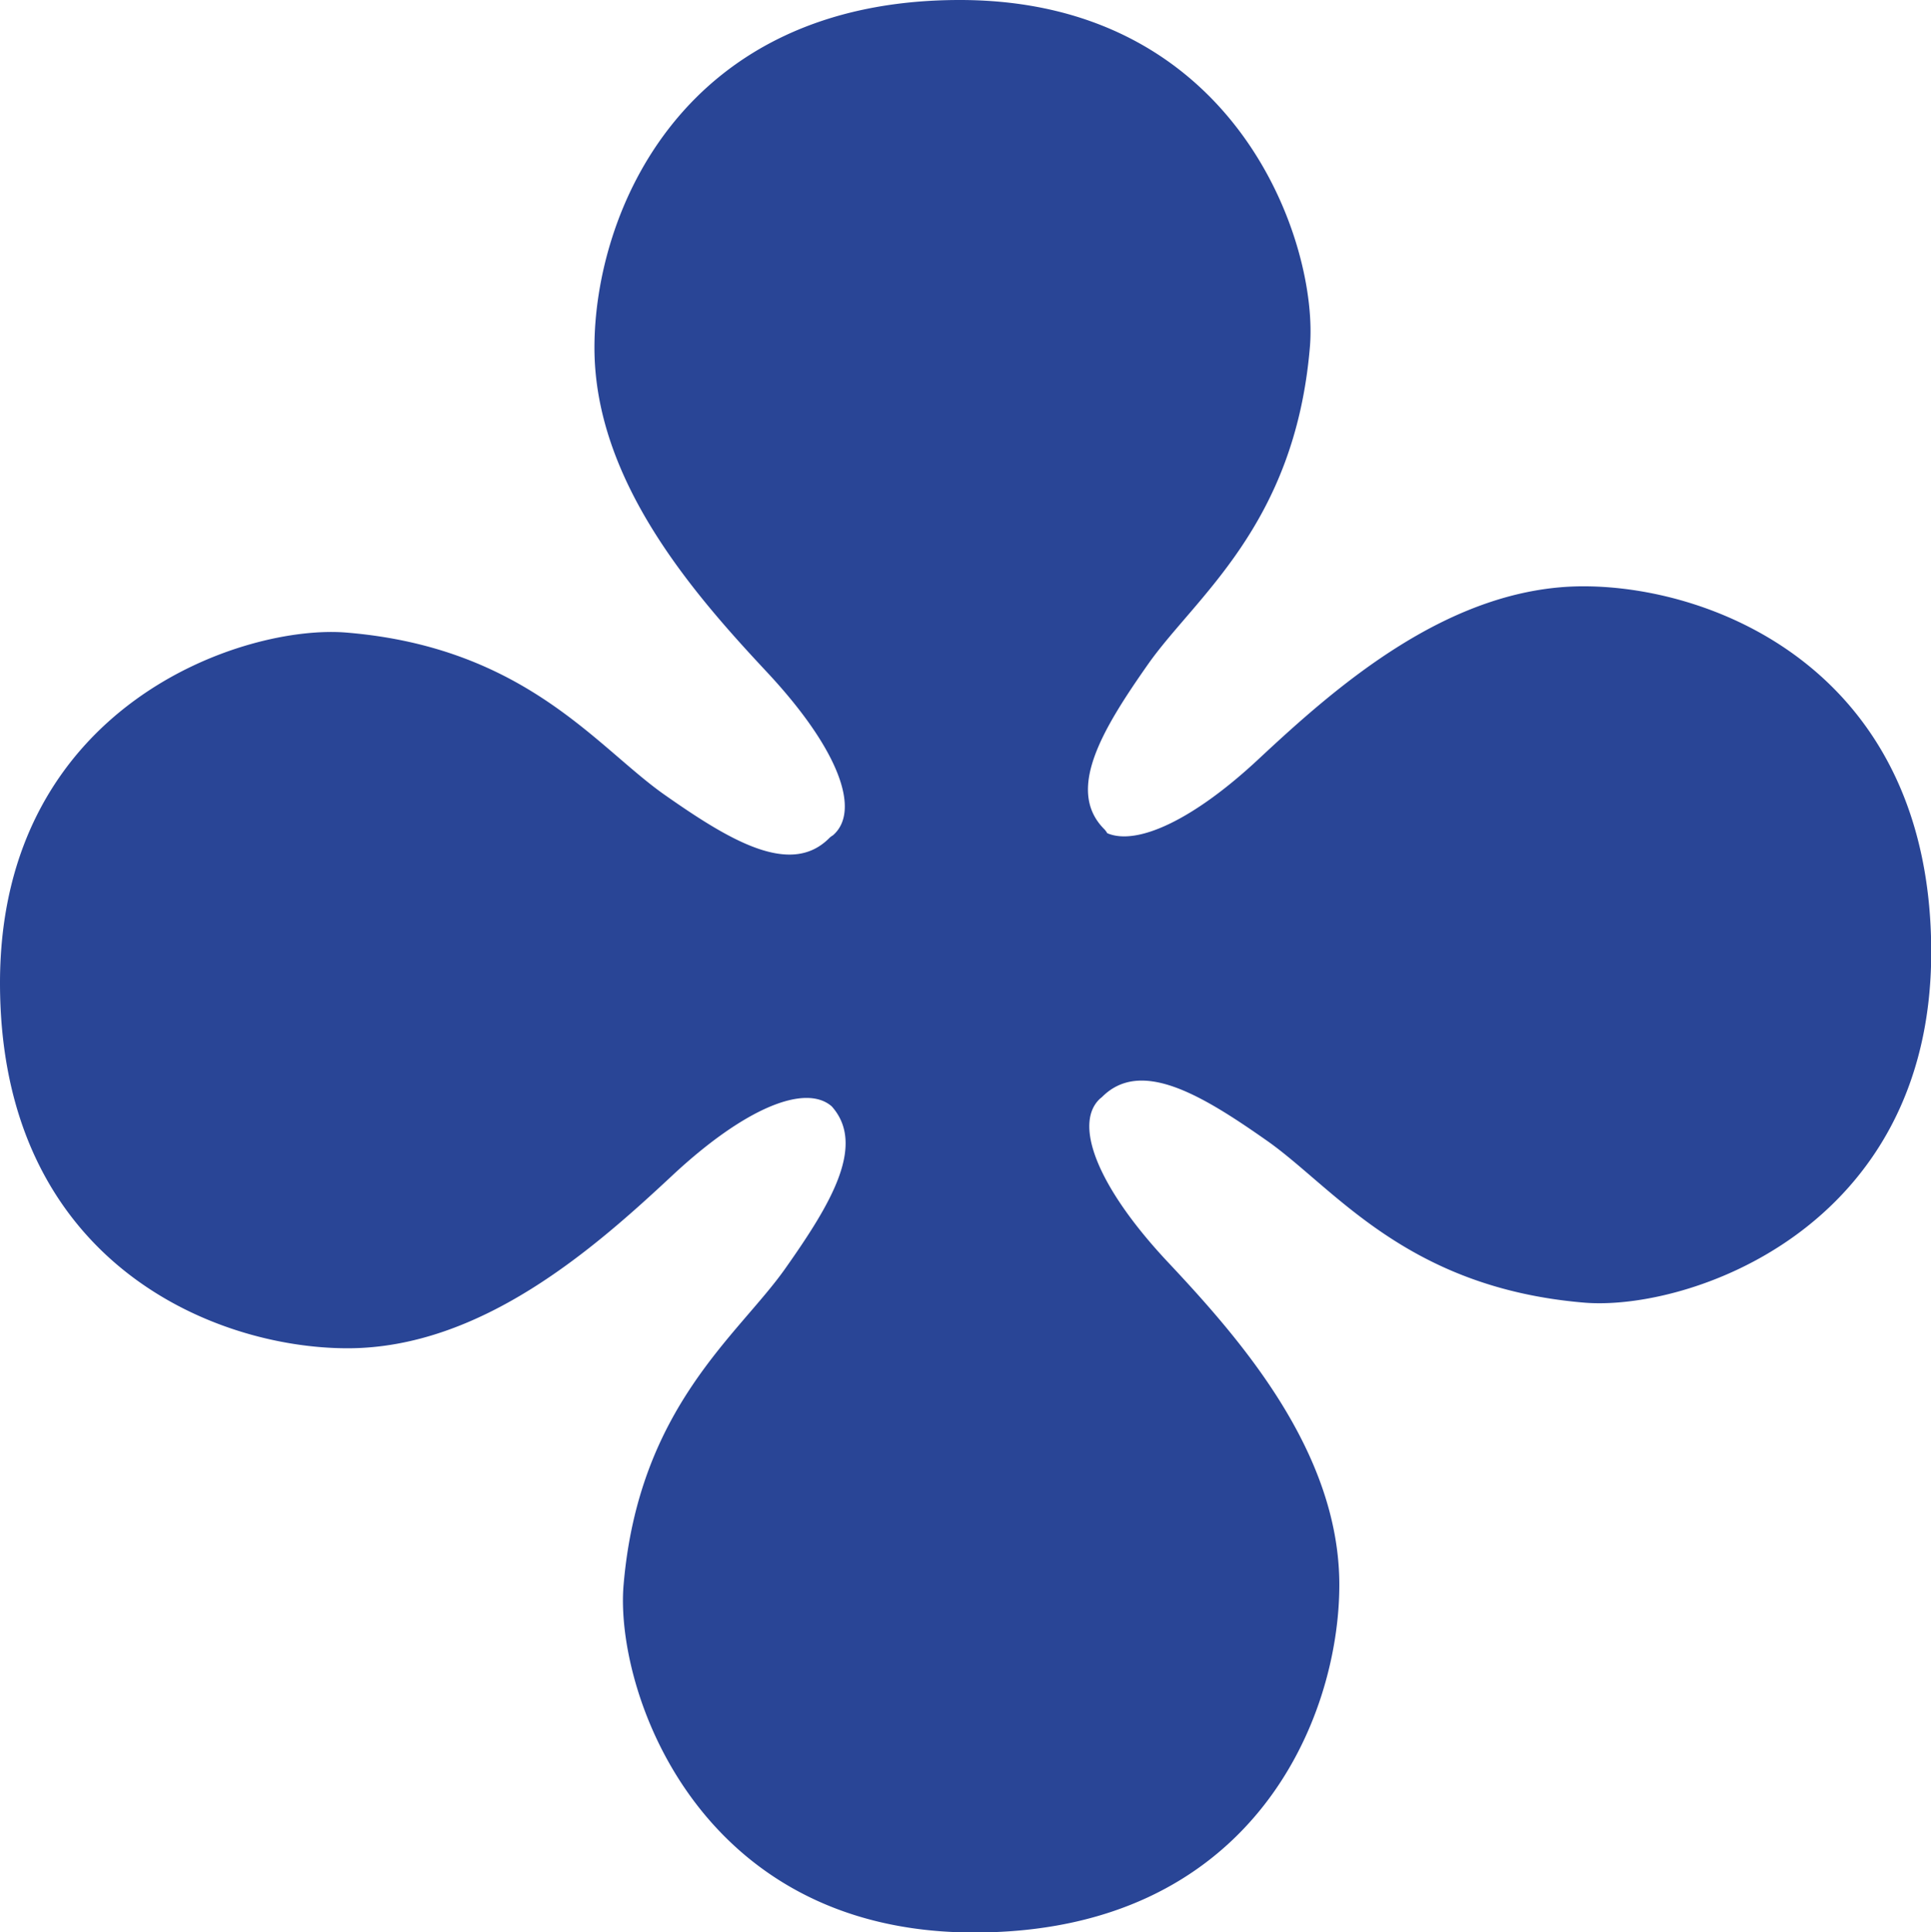 <svg id="Capa_1" data-name="Capa 1" xmlns="http://www.w3.org/2000/svg" viewBox="0 0 167 167.09"><defs><style>.cls-1{fill:#294596;}</style></defs><path class="cls-1" d="M136.94,50.7c-11.58,0-21.38,8.68-28.06,14.91-5.68,5.31-10.56,7.54-13.12,6.44a1.77,1.77,0,0,0-.26-.35c-3.34-3.34-.2-8.58,3.78-14.25,4.08-5.82,12.69-12,14-27.39C114.08,21.19,107.07,0,83,0S51.41,18.48,51.41,30.06s8.68,21.38,14.92,28.06,8.14,12,5.71,14.11a1.7,1.7,0,0,0-.34.26c-3.34,3.34-8.58.2-14.25-3.78-5.82-4.09-12-12.7-27.39-14C21.19,53.91,0,60.91,0,85s18.48,31.59,30.06,31.59,21.38-8.69,28.06-14.92c6.24-5.83,11.51-8,13.81-6,3,3.35-.1,8.47-4,14-4.08,5.81-12.69,12-14,27.38-.77,8.88,6.24,30.06,30.31,30.06s31.59-18.48,31.59-30.06-8.68-21.37-14.91-28c-6.06-6.49-8.11-11.92-5.77-14.06a2.09,2.09,0,0,0,.17-.14c3.34-3.34,8.58-.19,14.25,3.79,5.82,4.08,12,12.69,27.39,14,8.87.77,30.06-6.24,30.06-30.31S148.52,50.7,136.94,50.7Z"/></svg>